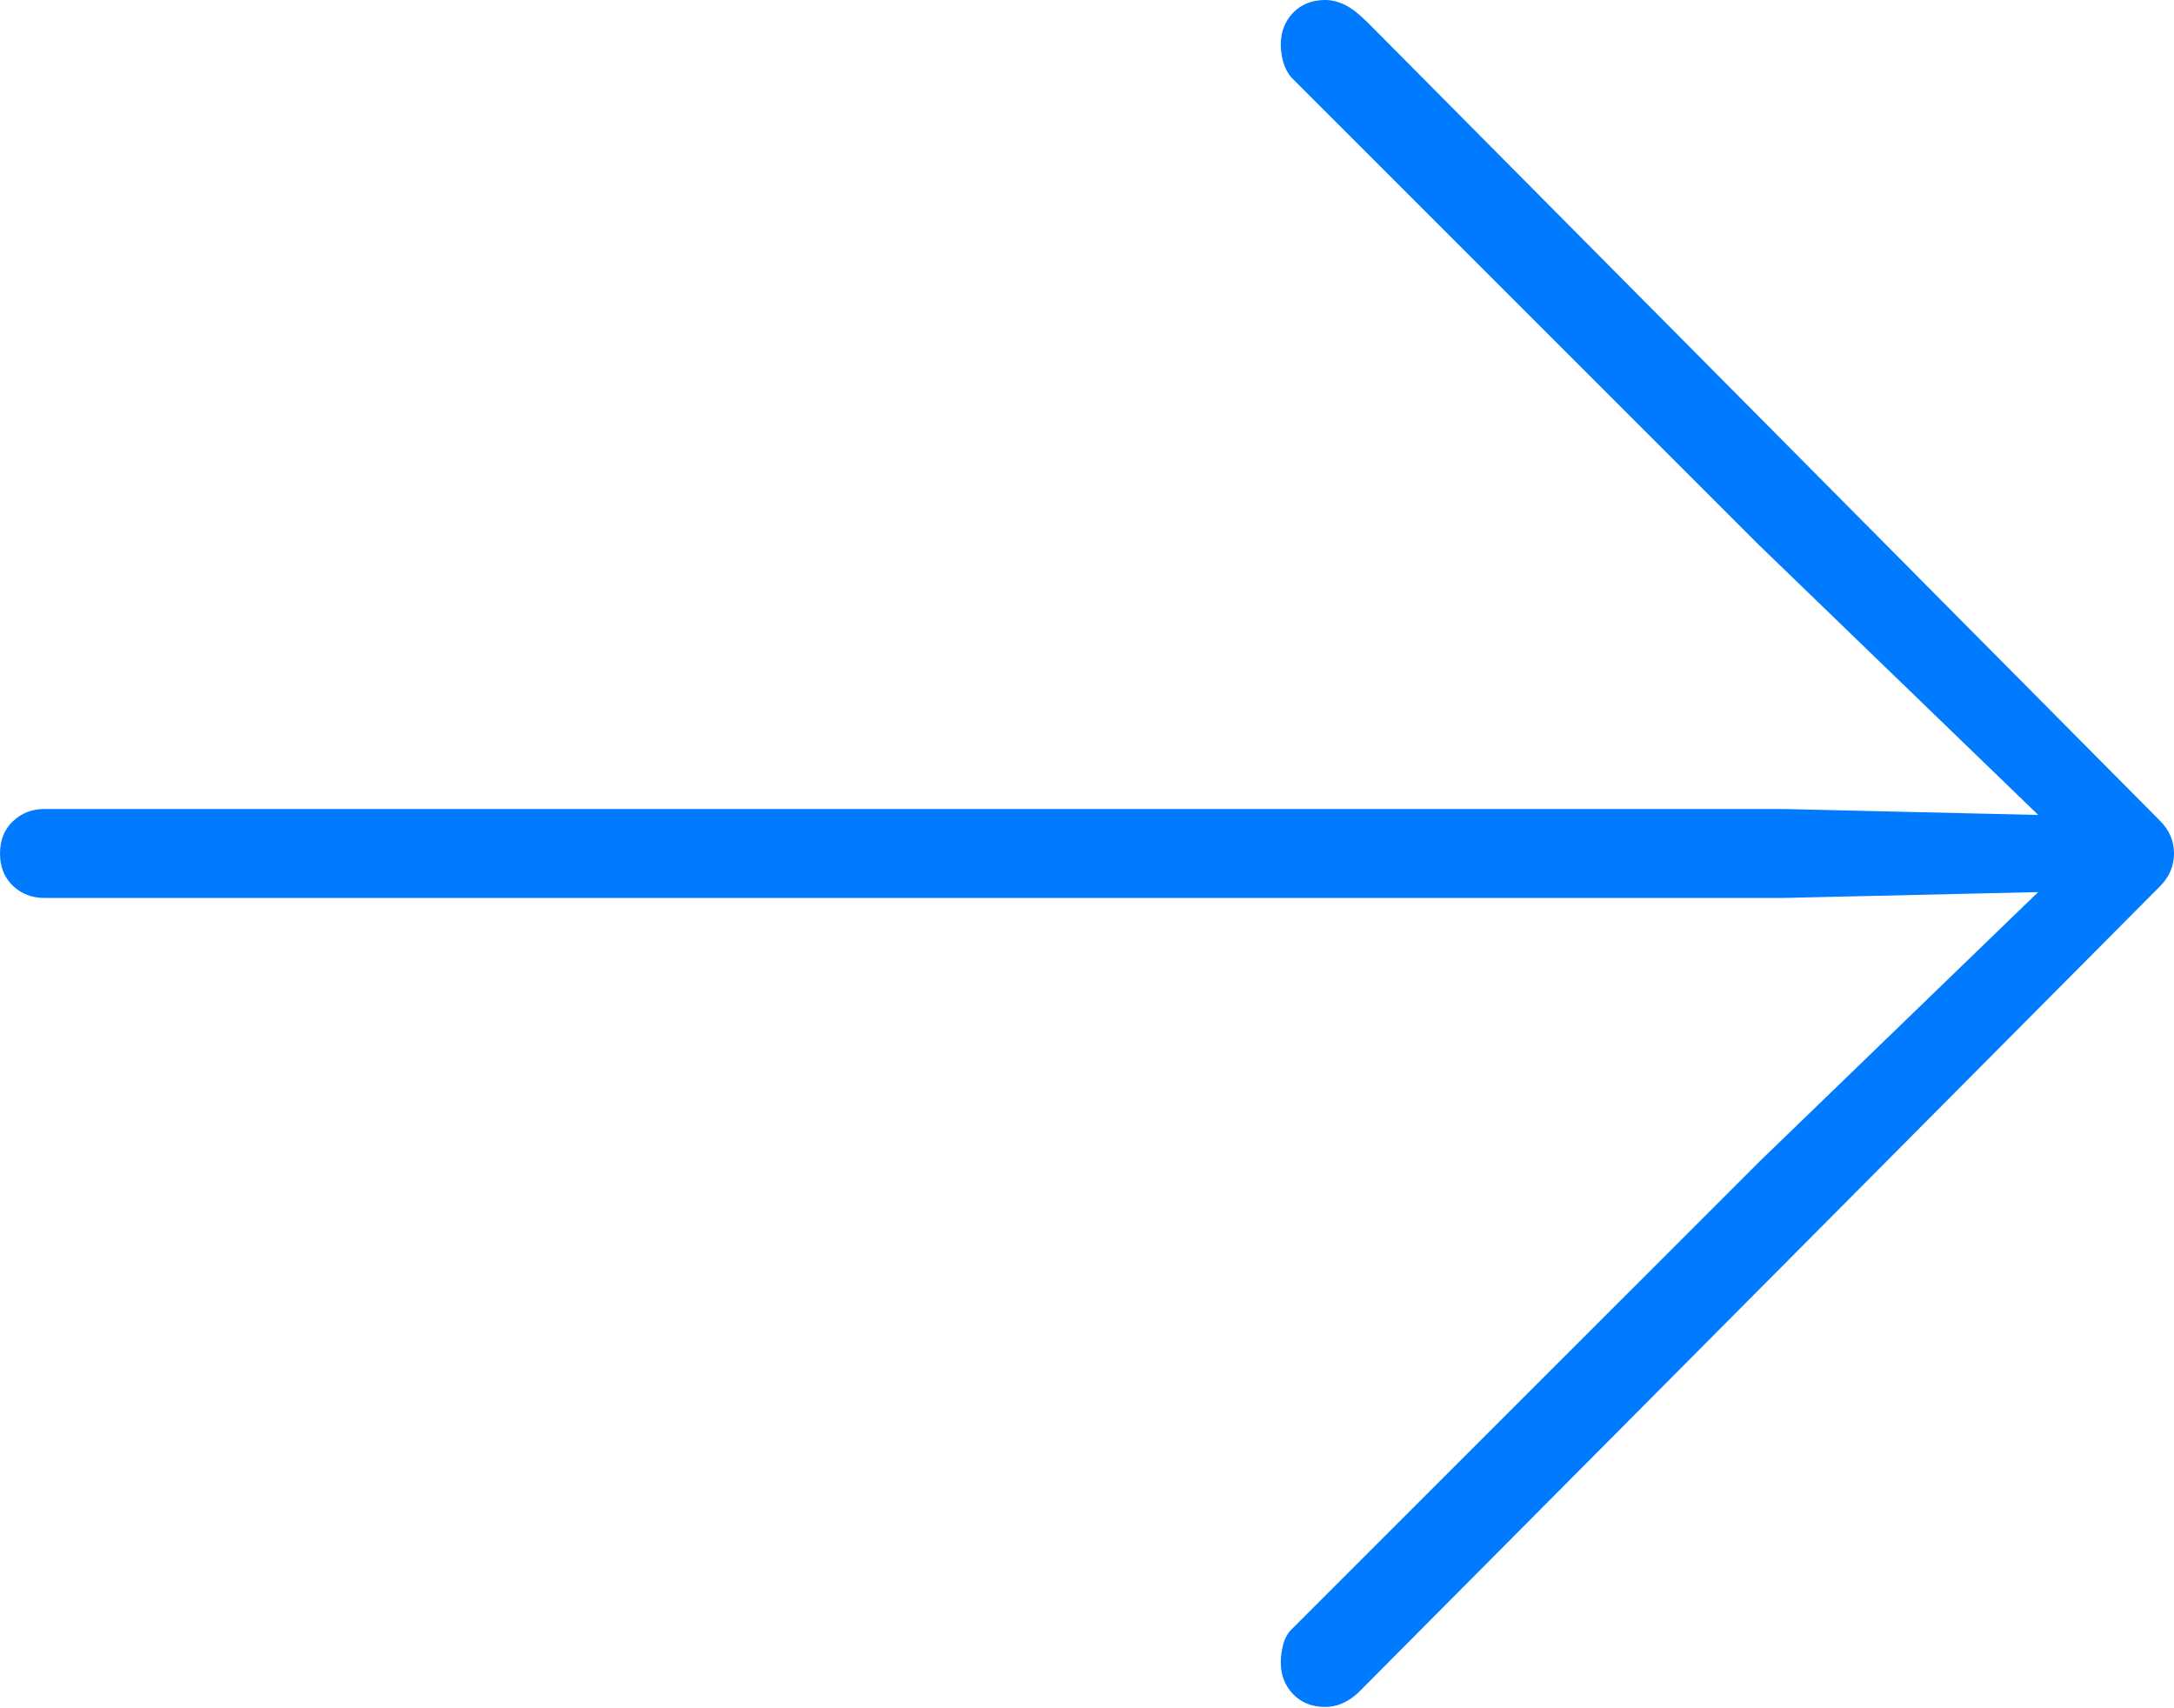 <?xml version="1.0" encoding="UTF-8"?>
<!--Generator: Apple Native CoreSVG 175-->
<!DOCTYPE svg
PUBLIC "-//W3C//DTD SVG 1.1//EN"
       "http://www.w3.org/Graphics/SVG/1.1/DTD/svg11.dtd">
<svg version="1.1" xmlns="http://www.w3.org/2000/svg" xmlns:xlink="http://www.w3.org/1999/xlink" width="18.135" height="14.248">
 <g>
  <rect height="14.248" opacity="0" width="18.135" x="0" y="0"/>
  <path d="M18.135 7.119Q18.135 6.963 18.018 6.846L11.416 0.195Q11.299 0.078 11.216 0.039Q11.133 0 11.055 0Q10.889 0 10.786 0.107Q10.684 0.215 10.684 0.371Q10.684 0.439 10.703 0.513Q10.723 0.586 10.771 0.645L14.678 4.551L17.305 7.09L17.402 6.807L14.873 6.748L0.371 6.748Q0.215 6.748 0.107 6.851Q0 6.953 0 7.119Q0 7.285 0.107 7.388Q0.215 7.49 0.371 7.49L14.873 7.49L17.402 7.432L17.305 7.148L14.678 9.688L10.771 13.594Q10.723 13.643 10.703 13.721Q10.684 13.799 10.684 13.867Q10.684 14.023 10.786 14.131Q10.889 14.238 11.055 14.238Q11.201 14.238 11.328 14.121L18.018 7.393Q18.135 7.275 18.135 7.119Z" fill="#007aff"/>
 </g>
</svg>
